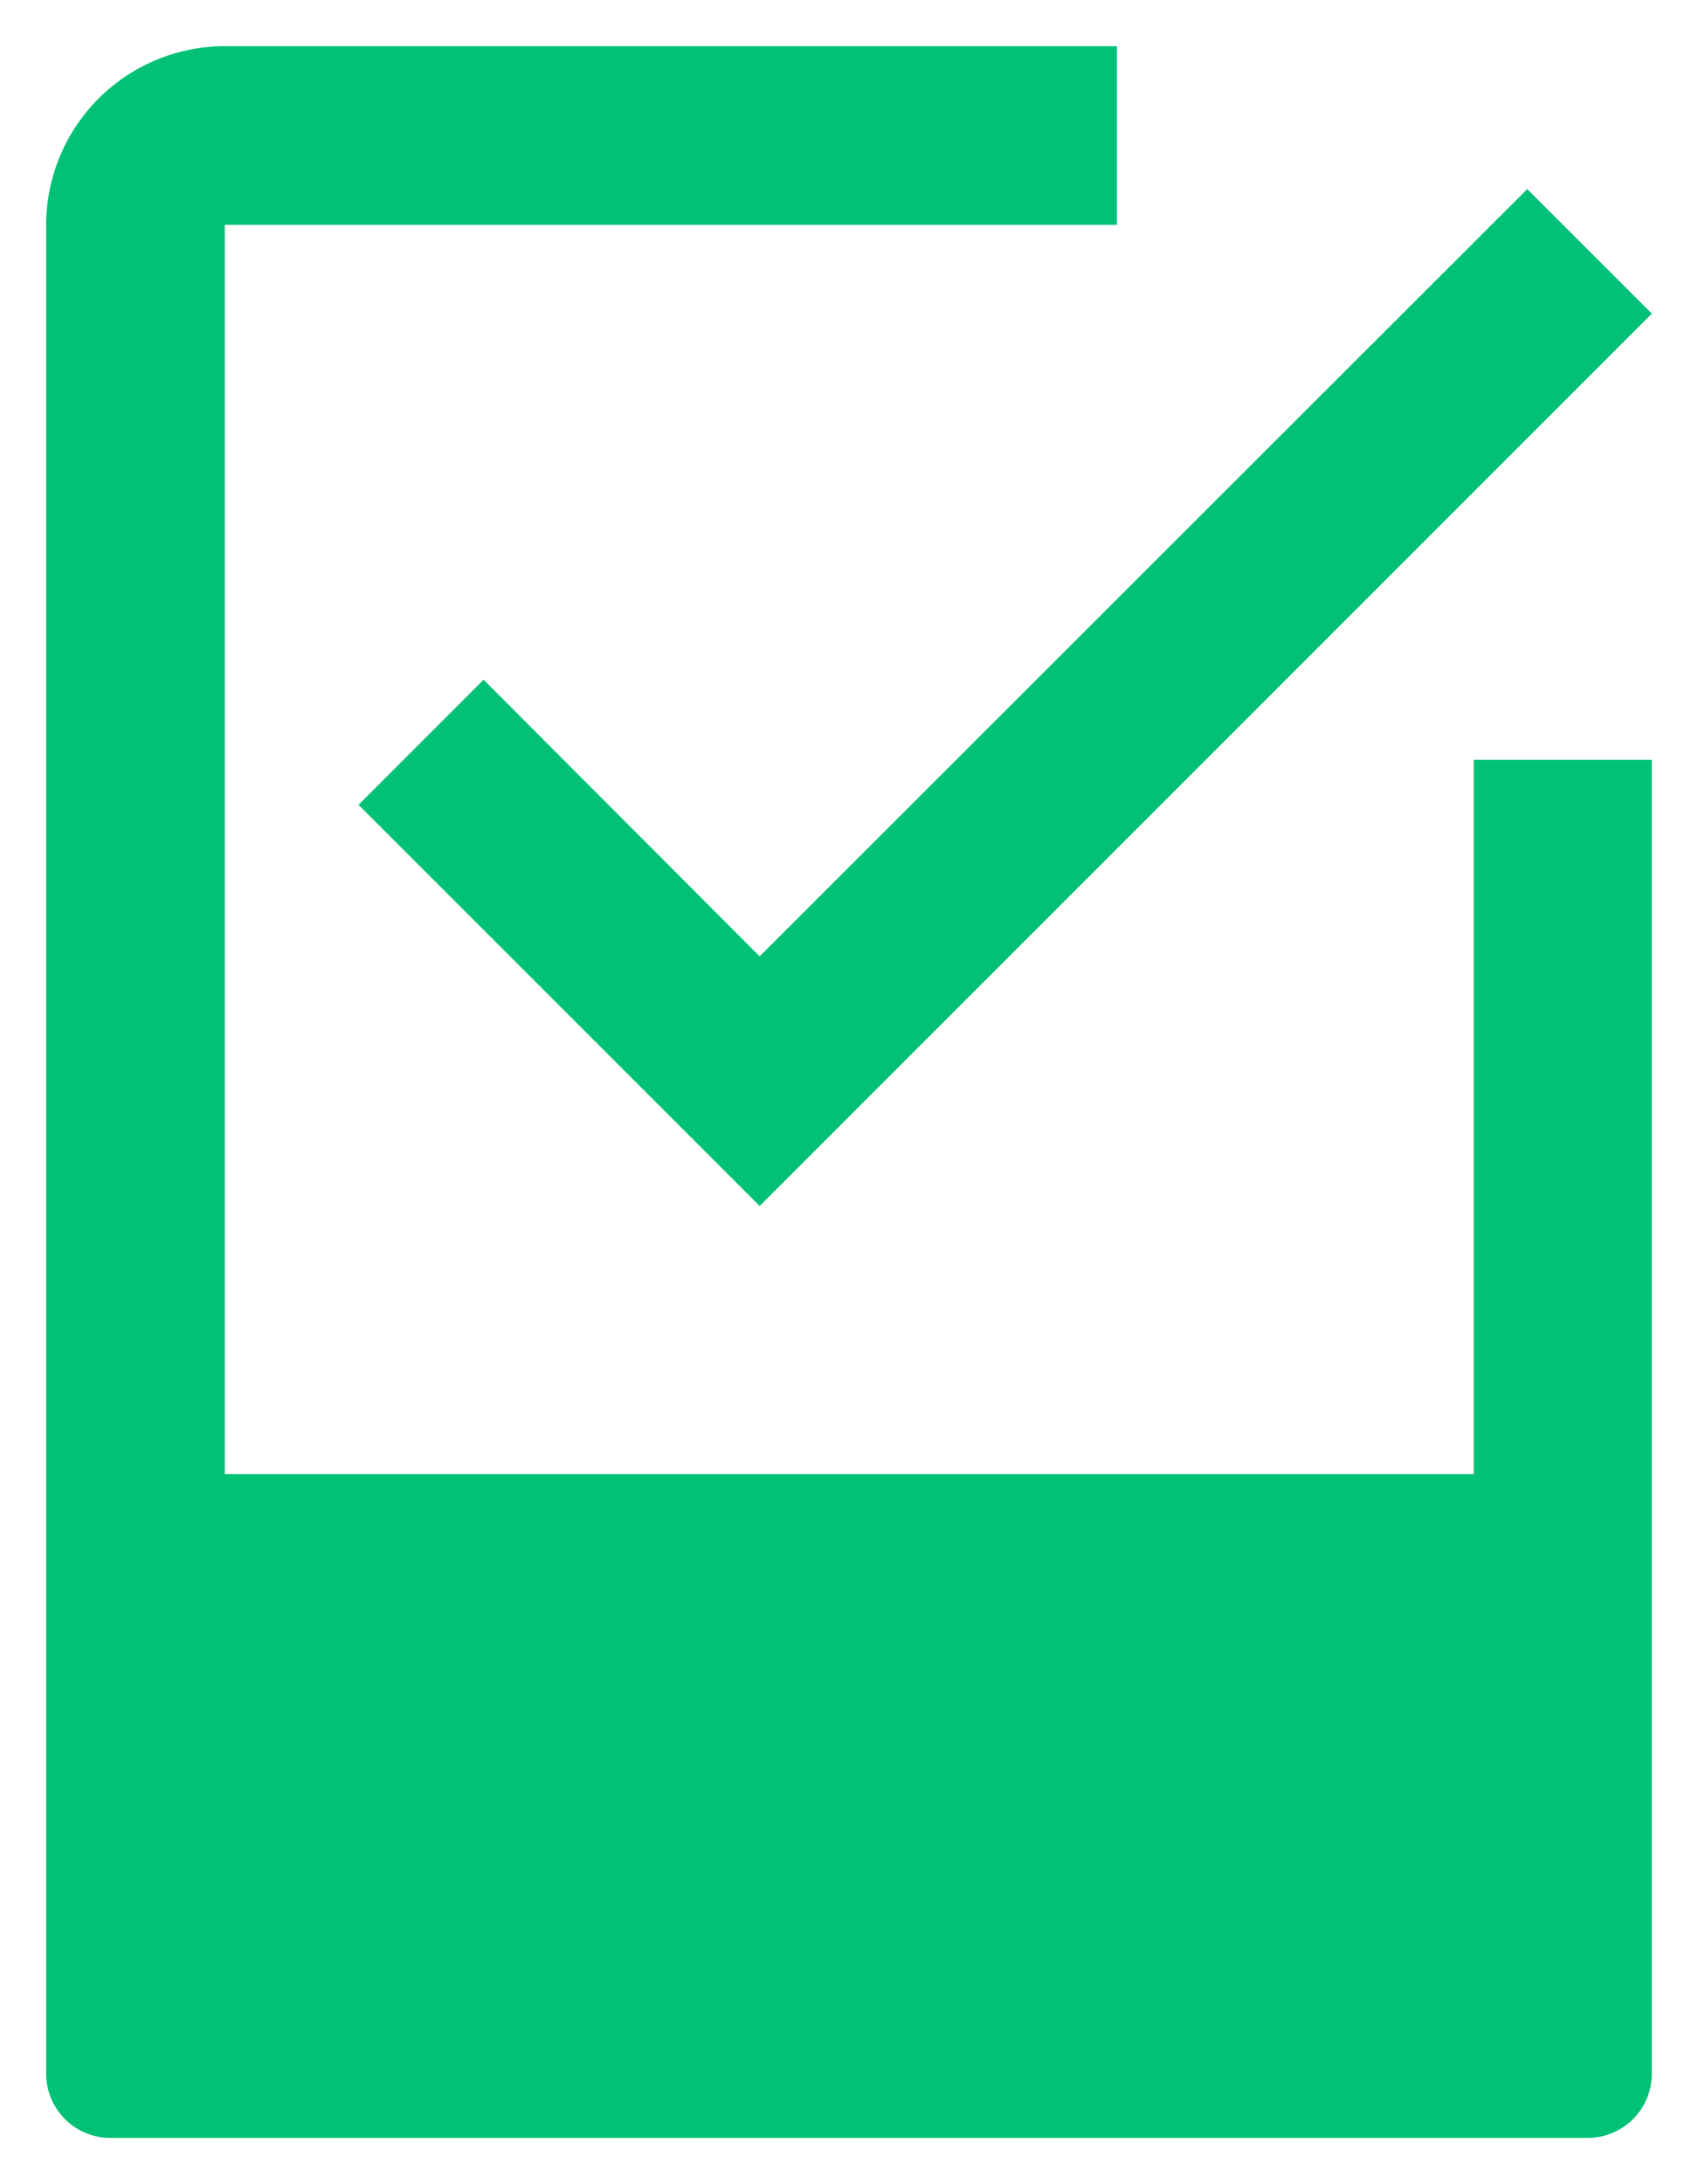 <svg id="Layer_1" data-name="Layer 1" xmlns="http://www.w3.org/2000/svg" xmlns:xlink="http://www.w3.org/1999/xlink" viewBox="0 0 211.5 272"><defs><style>.cls-1{fill:none;}.cls-2{clip-path:url(#clip-path);}.cls-3{fill:#ffc128;}.cls-4{fill:#00c176;}</style><clipPath id="clip-path"><rect class="cls-1" x="-542.39" y="-439.97" width="392.89" height="800.88"/></clipPath></defs><title>01 - Pardakht Baaham (SVG - PNG)</title><g class="cls-2"><path class="cls-3" d="M187.64-248.68L-137.54-436.21a24.07,24.07,0,0,0-24.1,0L-487.17-248.68a24.4,24.4,0,0,0-12.33,21v375a24.43,24.43,0,0,0,12.36,21L-161.7,355.73a24.31,24.31,0,0,0,24.22,0L187.61,168.21a24,24,0,0,0,11.89-21v-375A24,24,0,0,0,187.64-248.68ZM82.5,84.58a15.8,15.8,0,0,1-7.73,13.95L-141.62,223.36a16,16,0,0,1-16,0L-374.31,98.52a16.23,16.23,0,0,1-8.19-13.95V-165A16.26,16.26,0,0,1-374.27-179l216.64-124.83a16.18,16.18,0,0,1,16.13,0L74.75-179A15.82,15.82,0,0,1,82.5-165V84.58Z"/></g><polygon class="cls-4" points="60.23 84.65 44.66 100.23 94.62 150.19 205.75 39.06 190.23 23.55 94.62 119.1 60.23 84.65"/><path class="cls-4" d="M183.57,183.57H28V28H139.13V5.75H28A22.28,22.28,0,0,0,5.75,28V258.25a8,8,0,0,0,8,8h184a8,8,0,0,0,8-8V94.63H183.57v88.94Z"/></svg>